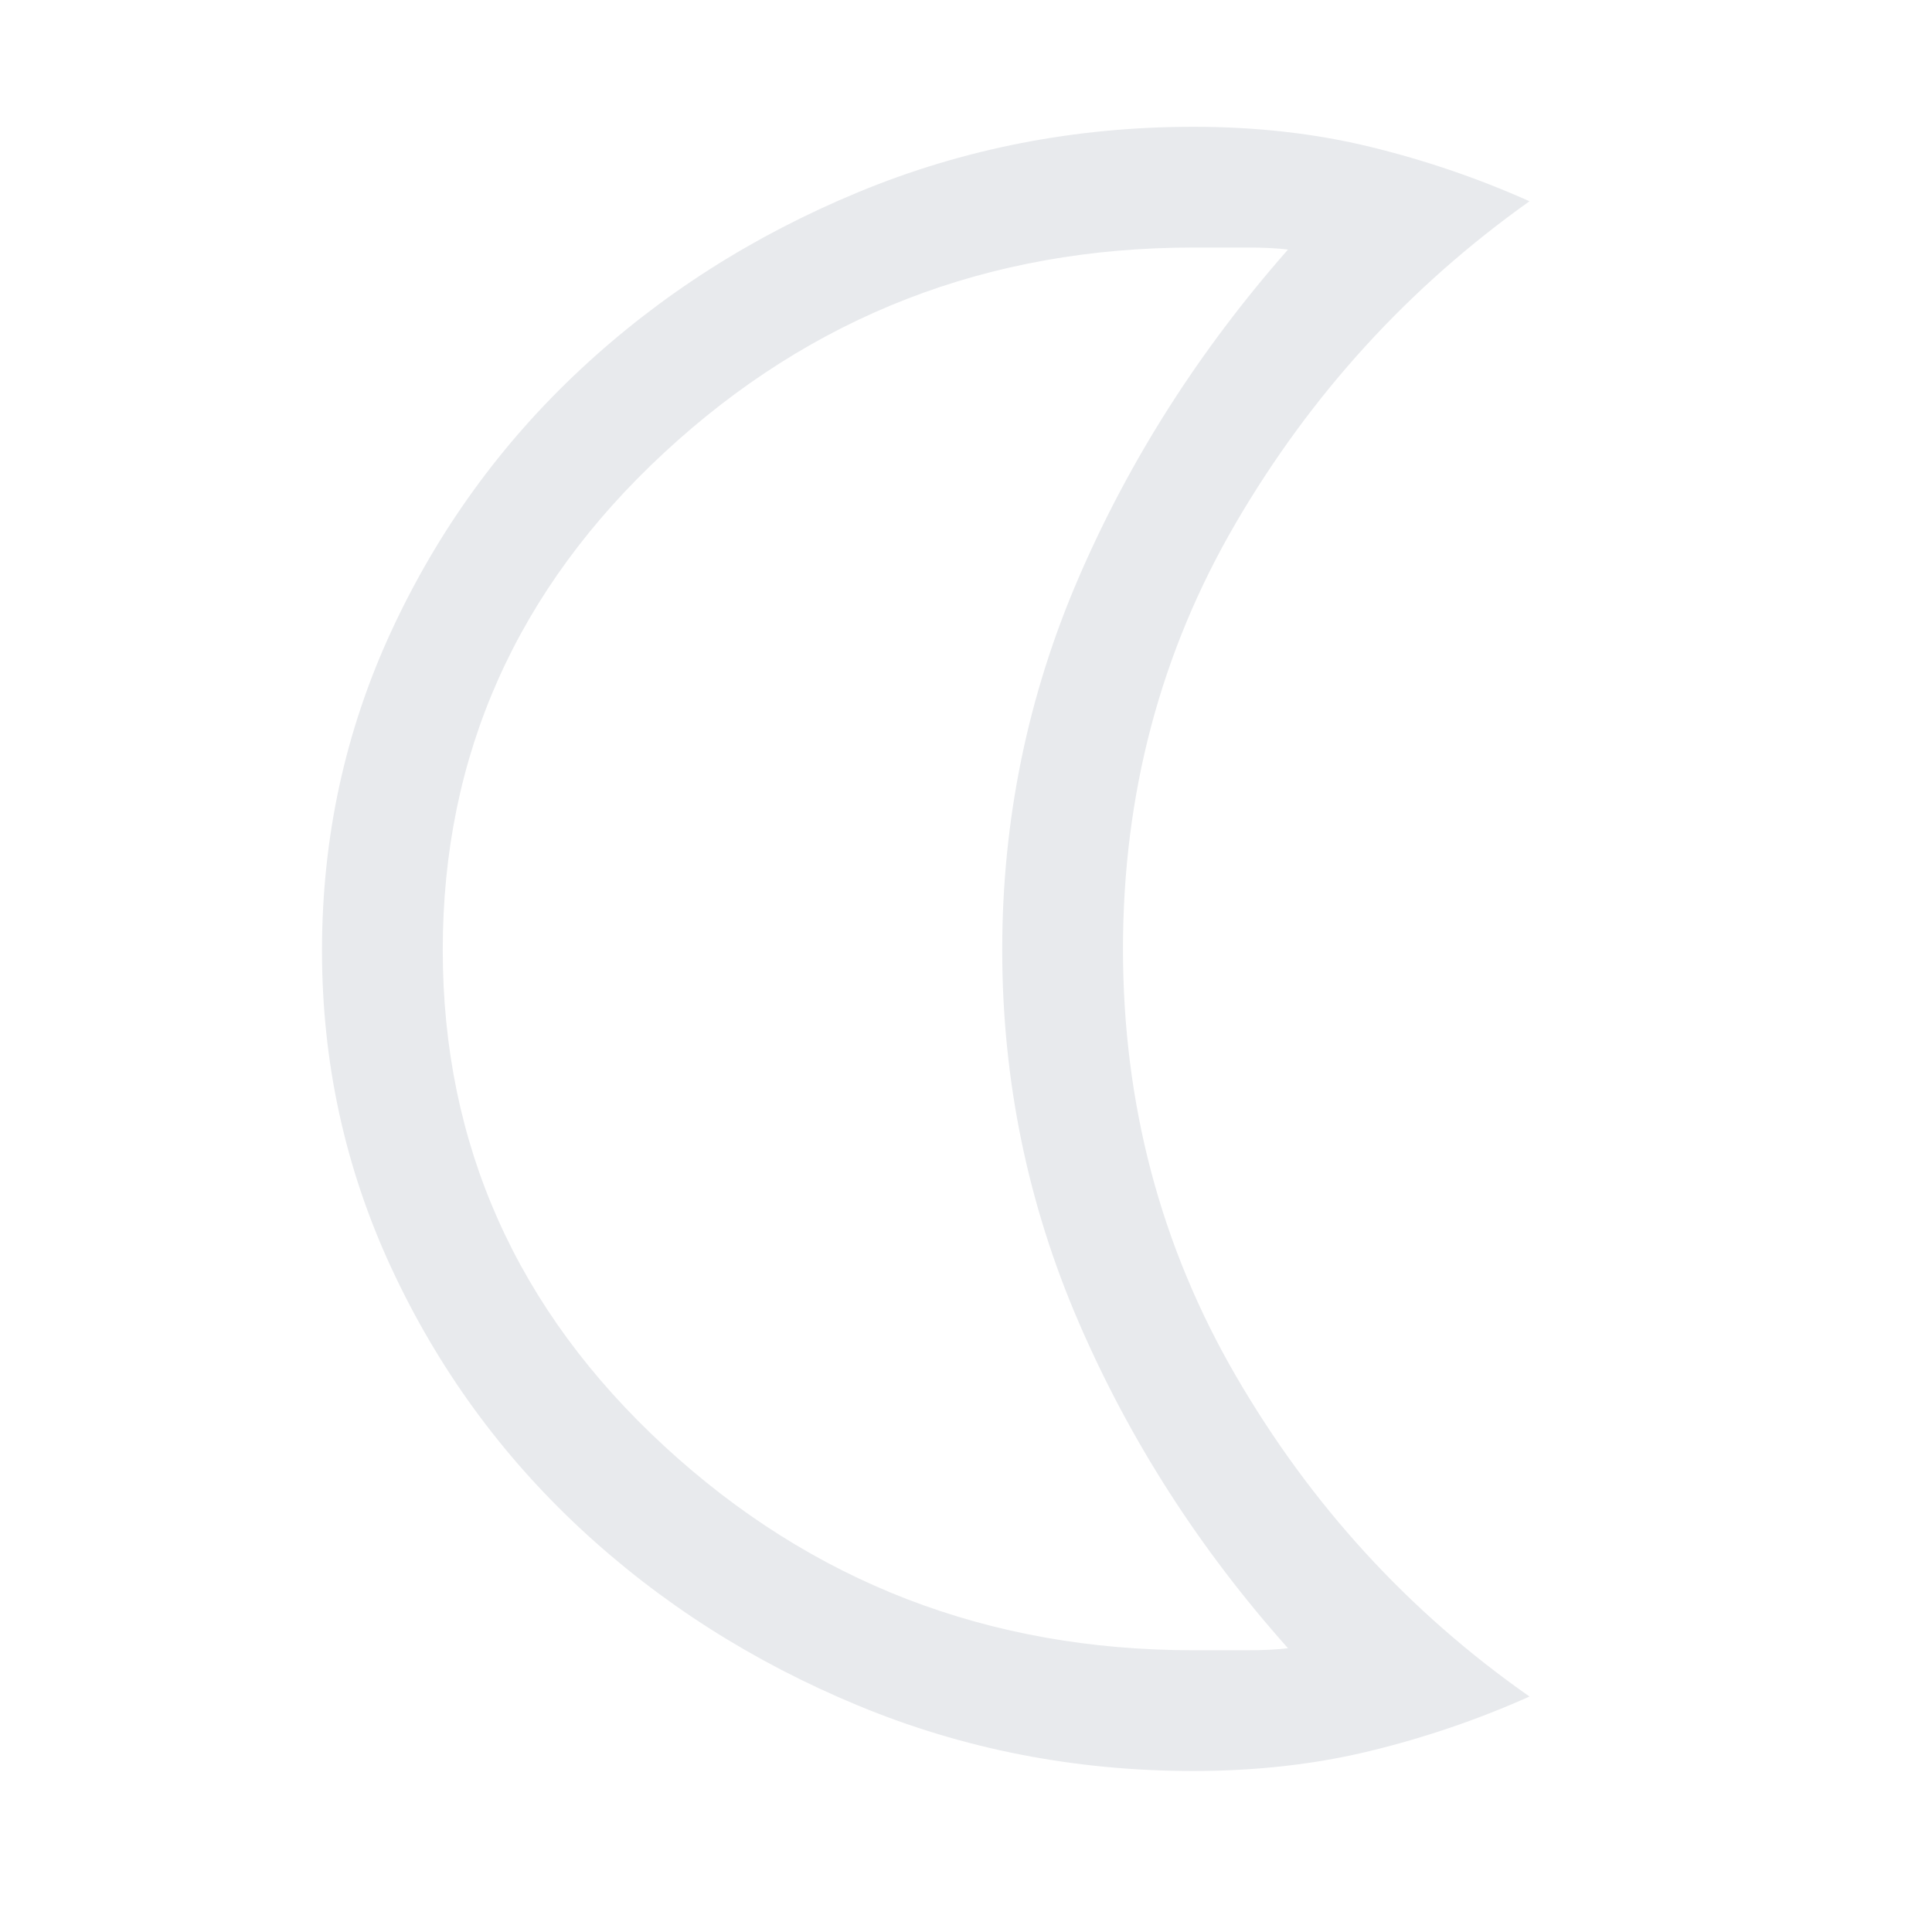 <svg xmlns="http://www.w3.org/2000/svg" height="48px" viewBox="0 -960 960 960" width="48px" fill="#e8eaed"><path d="M593-80q-88.11 0-166.56-32.5Q348-145 288.43-200.41q-59.57-55.41-94-129.62Q160-404.25 160-487.62q0-84.38 34.5-158.88t94-130q59.5-55.5 137.94-88Q504.89-897 593-897q47 0 88 10t79 27q-90 64-146 160t-56 211.5q0 115.5 56 212T760-117q-38 17-79 27t-88 10Zm0-60h26.42q12.58 0 20.58-1-66-74-104-162t-38-185q0-97 38-185t104-163q-8-1-20.58-1H593q-153 0-263 101.96t-110 247Q220-343 330-241.5T593-140Zm-95-349Z"/></svg>